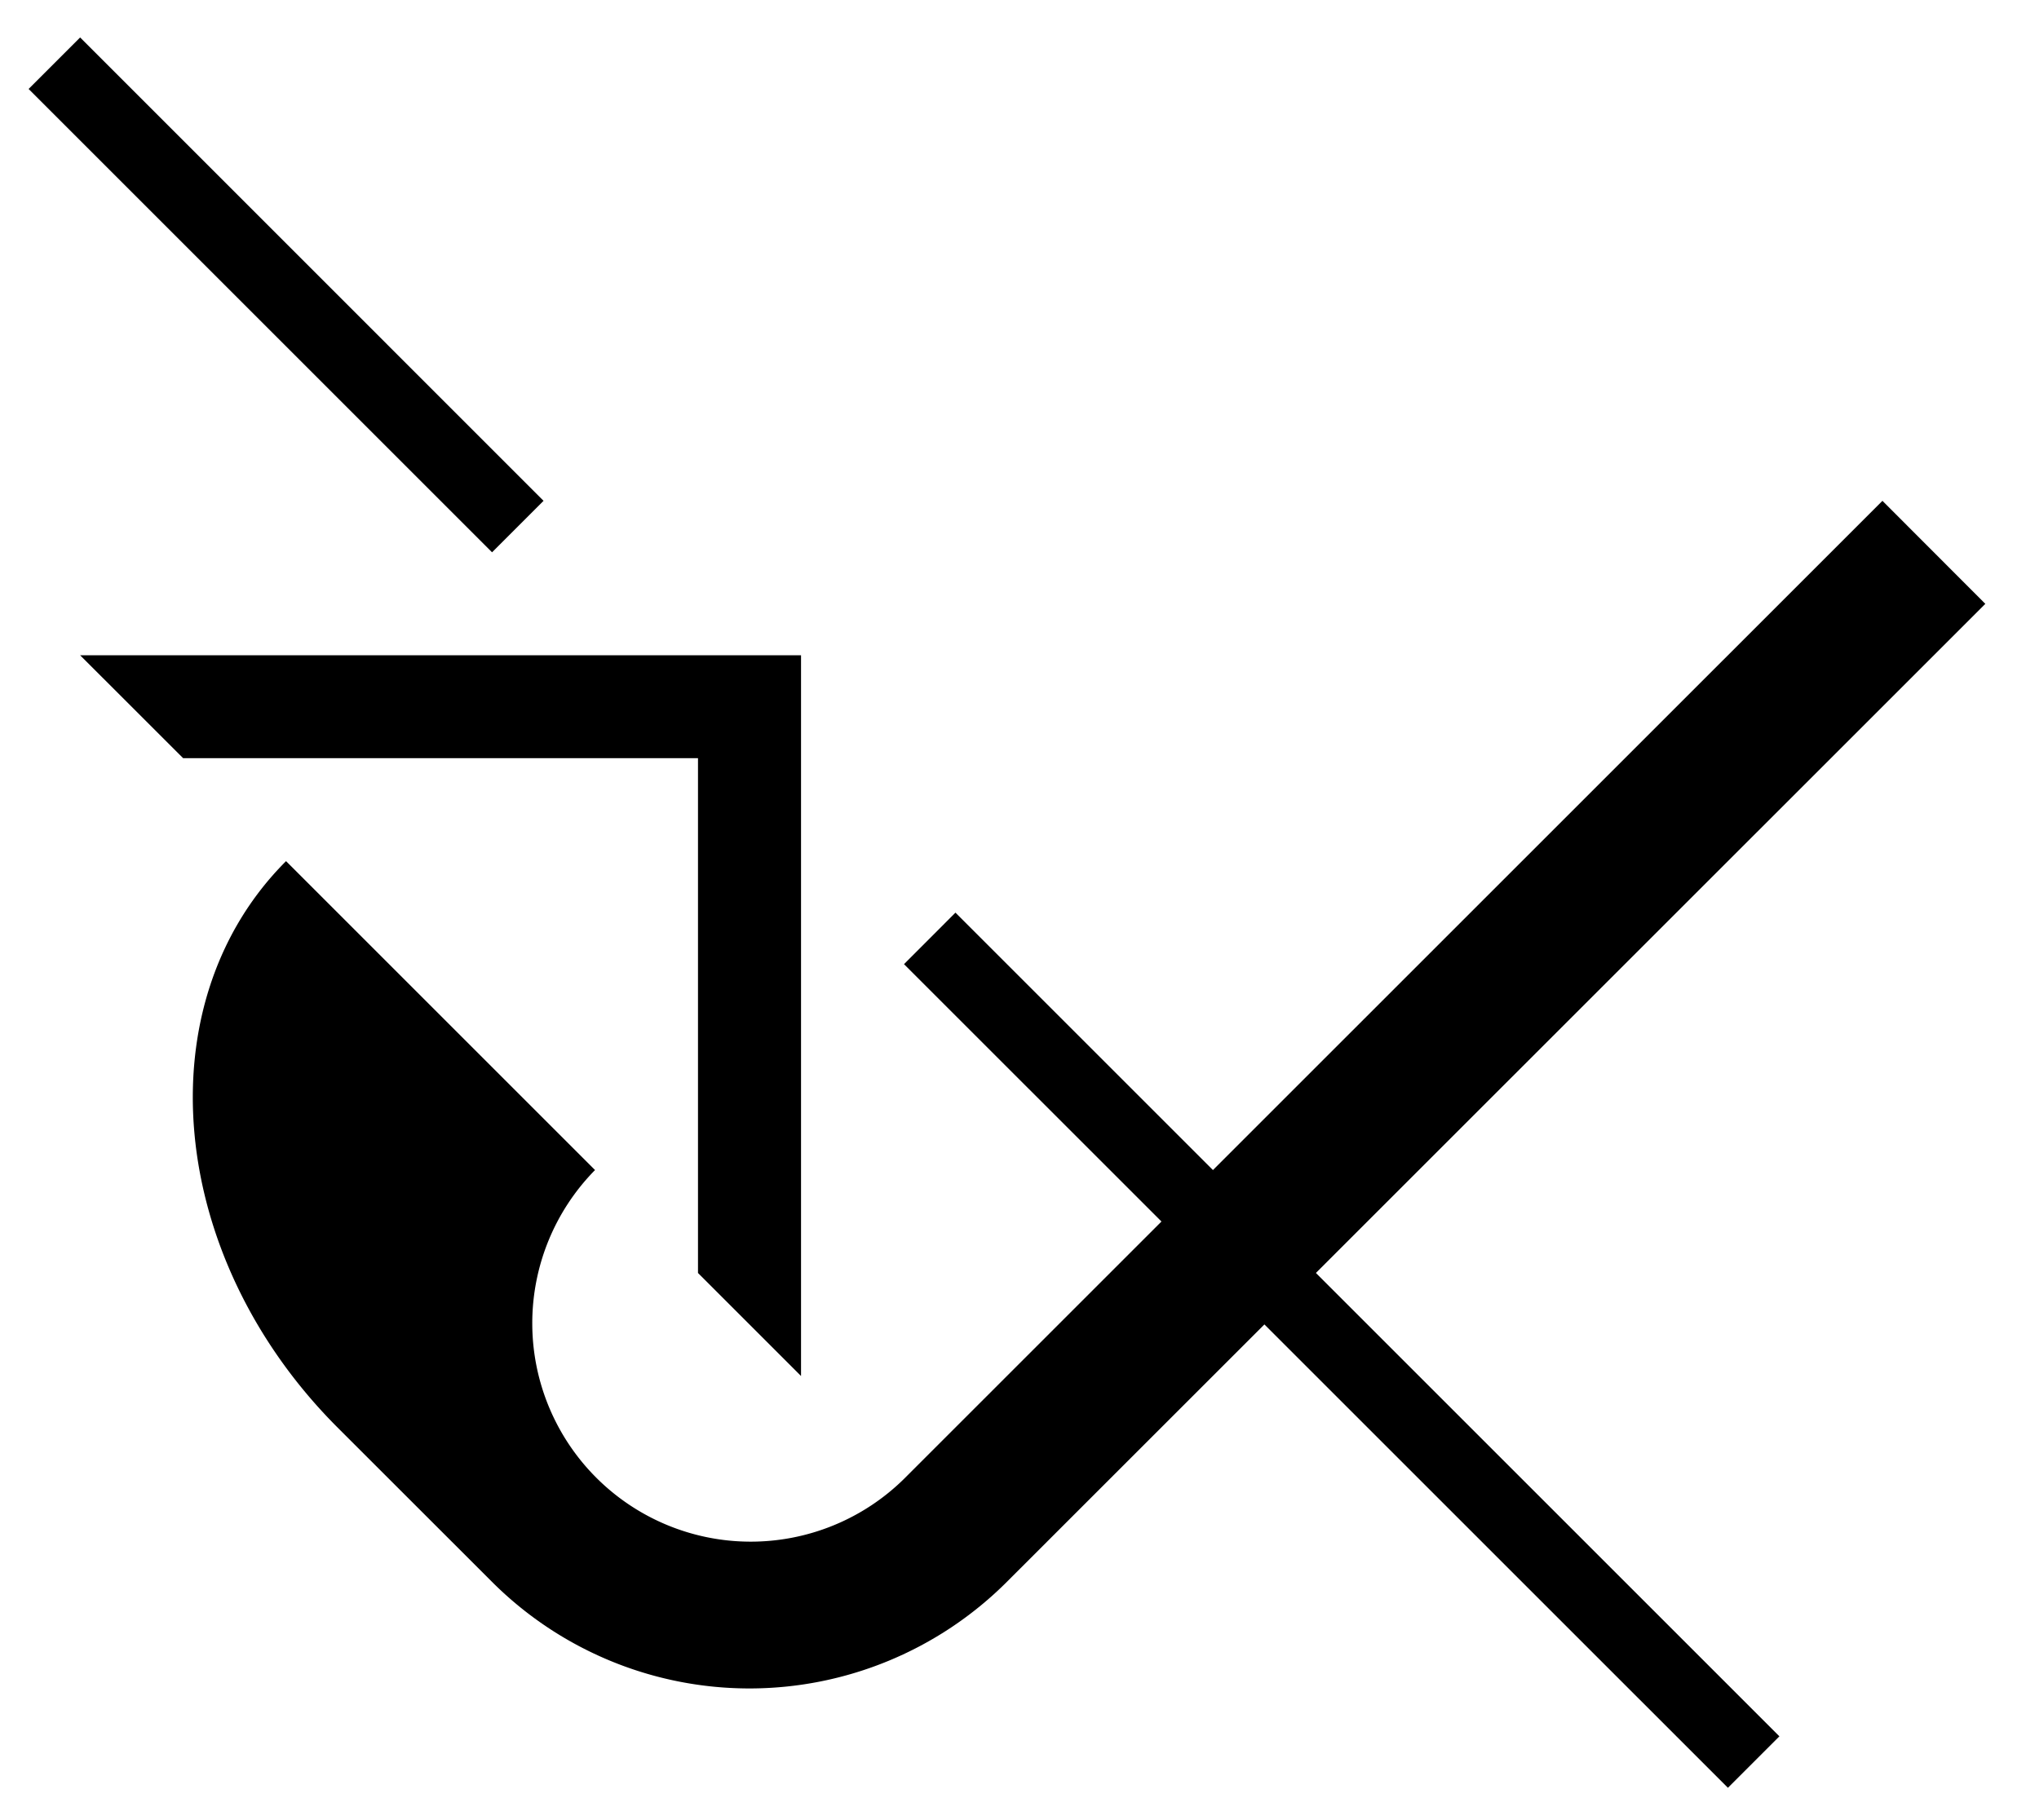 <svg xmlns="http://www.w3.org/2000/svg" version="1.0" width="28" height="25"><path d="M11 9H1.1l1.415 1.414h7.07v7.071L11 18.9V9z"/><path d="M25.85 6.879L12.413 20.314a3 3 0 0 1-4.242-4.243l-4.243-4.243c-1.953 1.953-1.636 5.435.707 7.779l2.121 2.12a5 5 0 0 0 7.071 0L27.263 8.294 25.85 6.879z"/><path d="M1.1.515l-.707.707 6.364 6.364.707-.707L1.101.515zm12.021 12.02l-.707.708 11.314 11.313.707-.707-11.314-11.313z"/></svg>